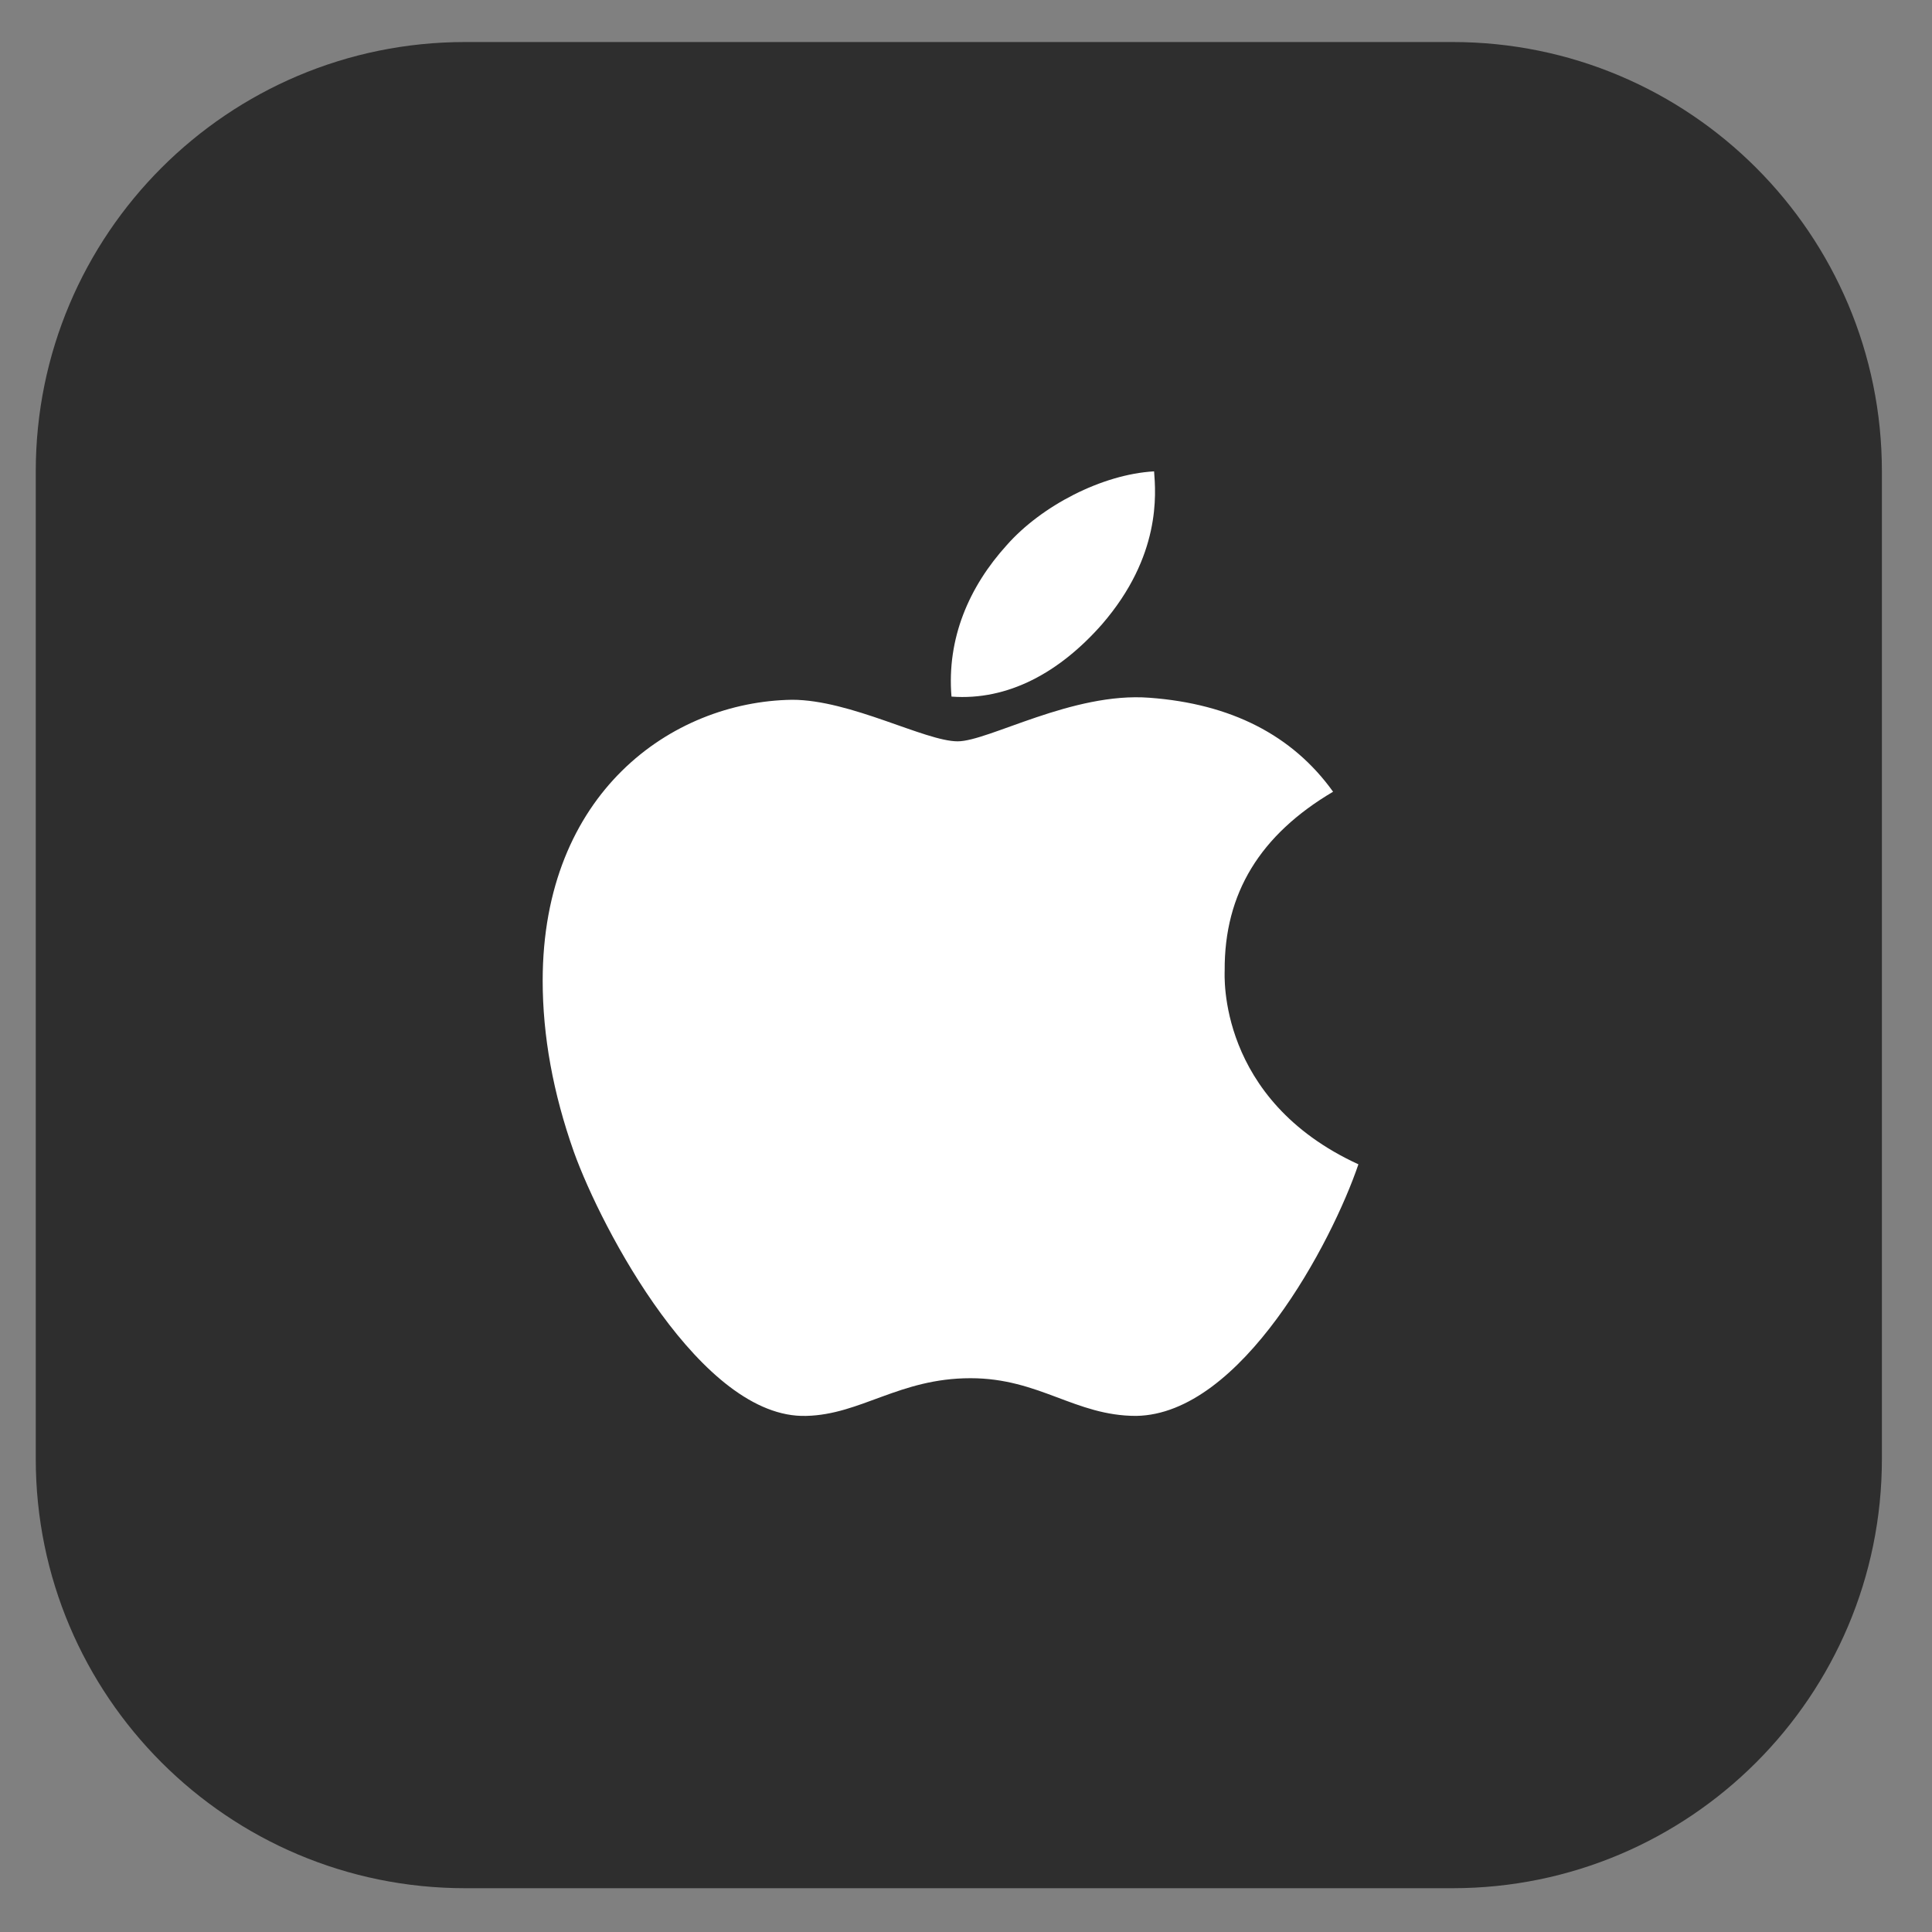 <svg width="45" height="45" viewBox="0 0 45 45" fill="none" xmlns="http://www.w3.org/2000/svg">
<rect x="0" y="0" width="45" height="45" fill="#808080" stroke="none"/>
<g clip-path="url(#clip0_1_136)">
<path d="M33.833 0.979H10.833C5.311 0.979 0.833 5.457 0.833 10.979V33.98C0.833 39.502 5.311 43.98 10.833 43.98H33.833C39.356 43.98 43.833 39.502 43.833 33.98V10.979C43.833 5.457 39.356 0.979 33.833 0.979Z" fill="#2E2E2E"/>
<path d="M28.525 22.606C28.514 20.802 29.354 19.443 31.05 18.441C30.102 17.119 28.666 16.392 26.774 16.252C24.983 16.114 23.023 17.267 22.306 17.267C21.547 17.267 19.813 16.299 18.449 16.299C15.633 16.342 12.64 18.483 12.64 22.841C12.64 24.129 12.882 25.459 13.366 26.828C14.013 28.632 16.345 33.05 18.778 32.979C20.05 32.95 20.949 32.101 22.605 32.101C24.211 32.101 25.043 32.979 26.462 32.979C28.916 32.944 31.026 28.928 31.64 27.119C28.348 25.609 28.525 22.698 28.525 22.606ZM25.668 14.541C27.046 12.949 26.921 11.5 26.881 10.979C25.663 11.048 24.255 11.786 23.453 12.693C22.57 13.666 22.05 14.869 22.162 16.225C23.477 16.323 24.679 15.665 25.668 14.541Z" fill="white"/>
</g>
<defs>
<clipPath id="clip0_1_136">
<rect width="44" height="44" fill="white" transform="translate(0.64 0.19)"/>
</clipPath>
</defs>
</svg>

